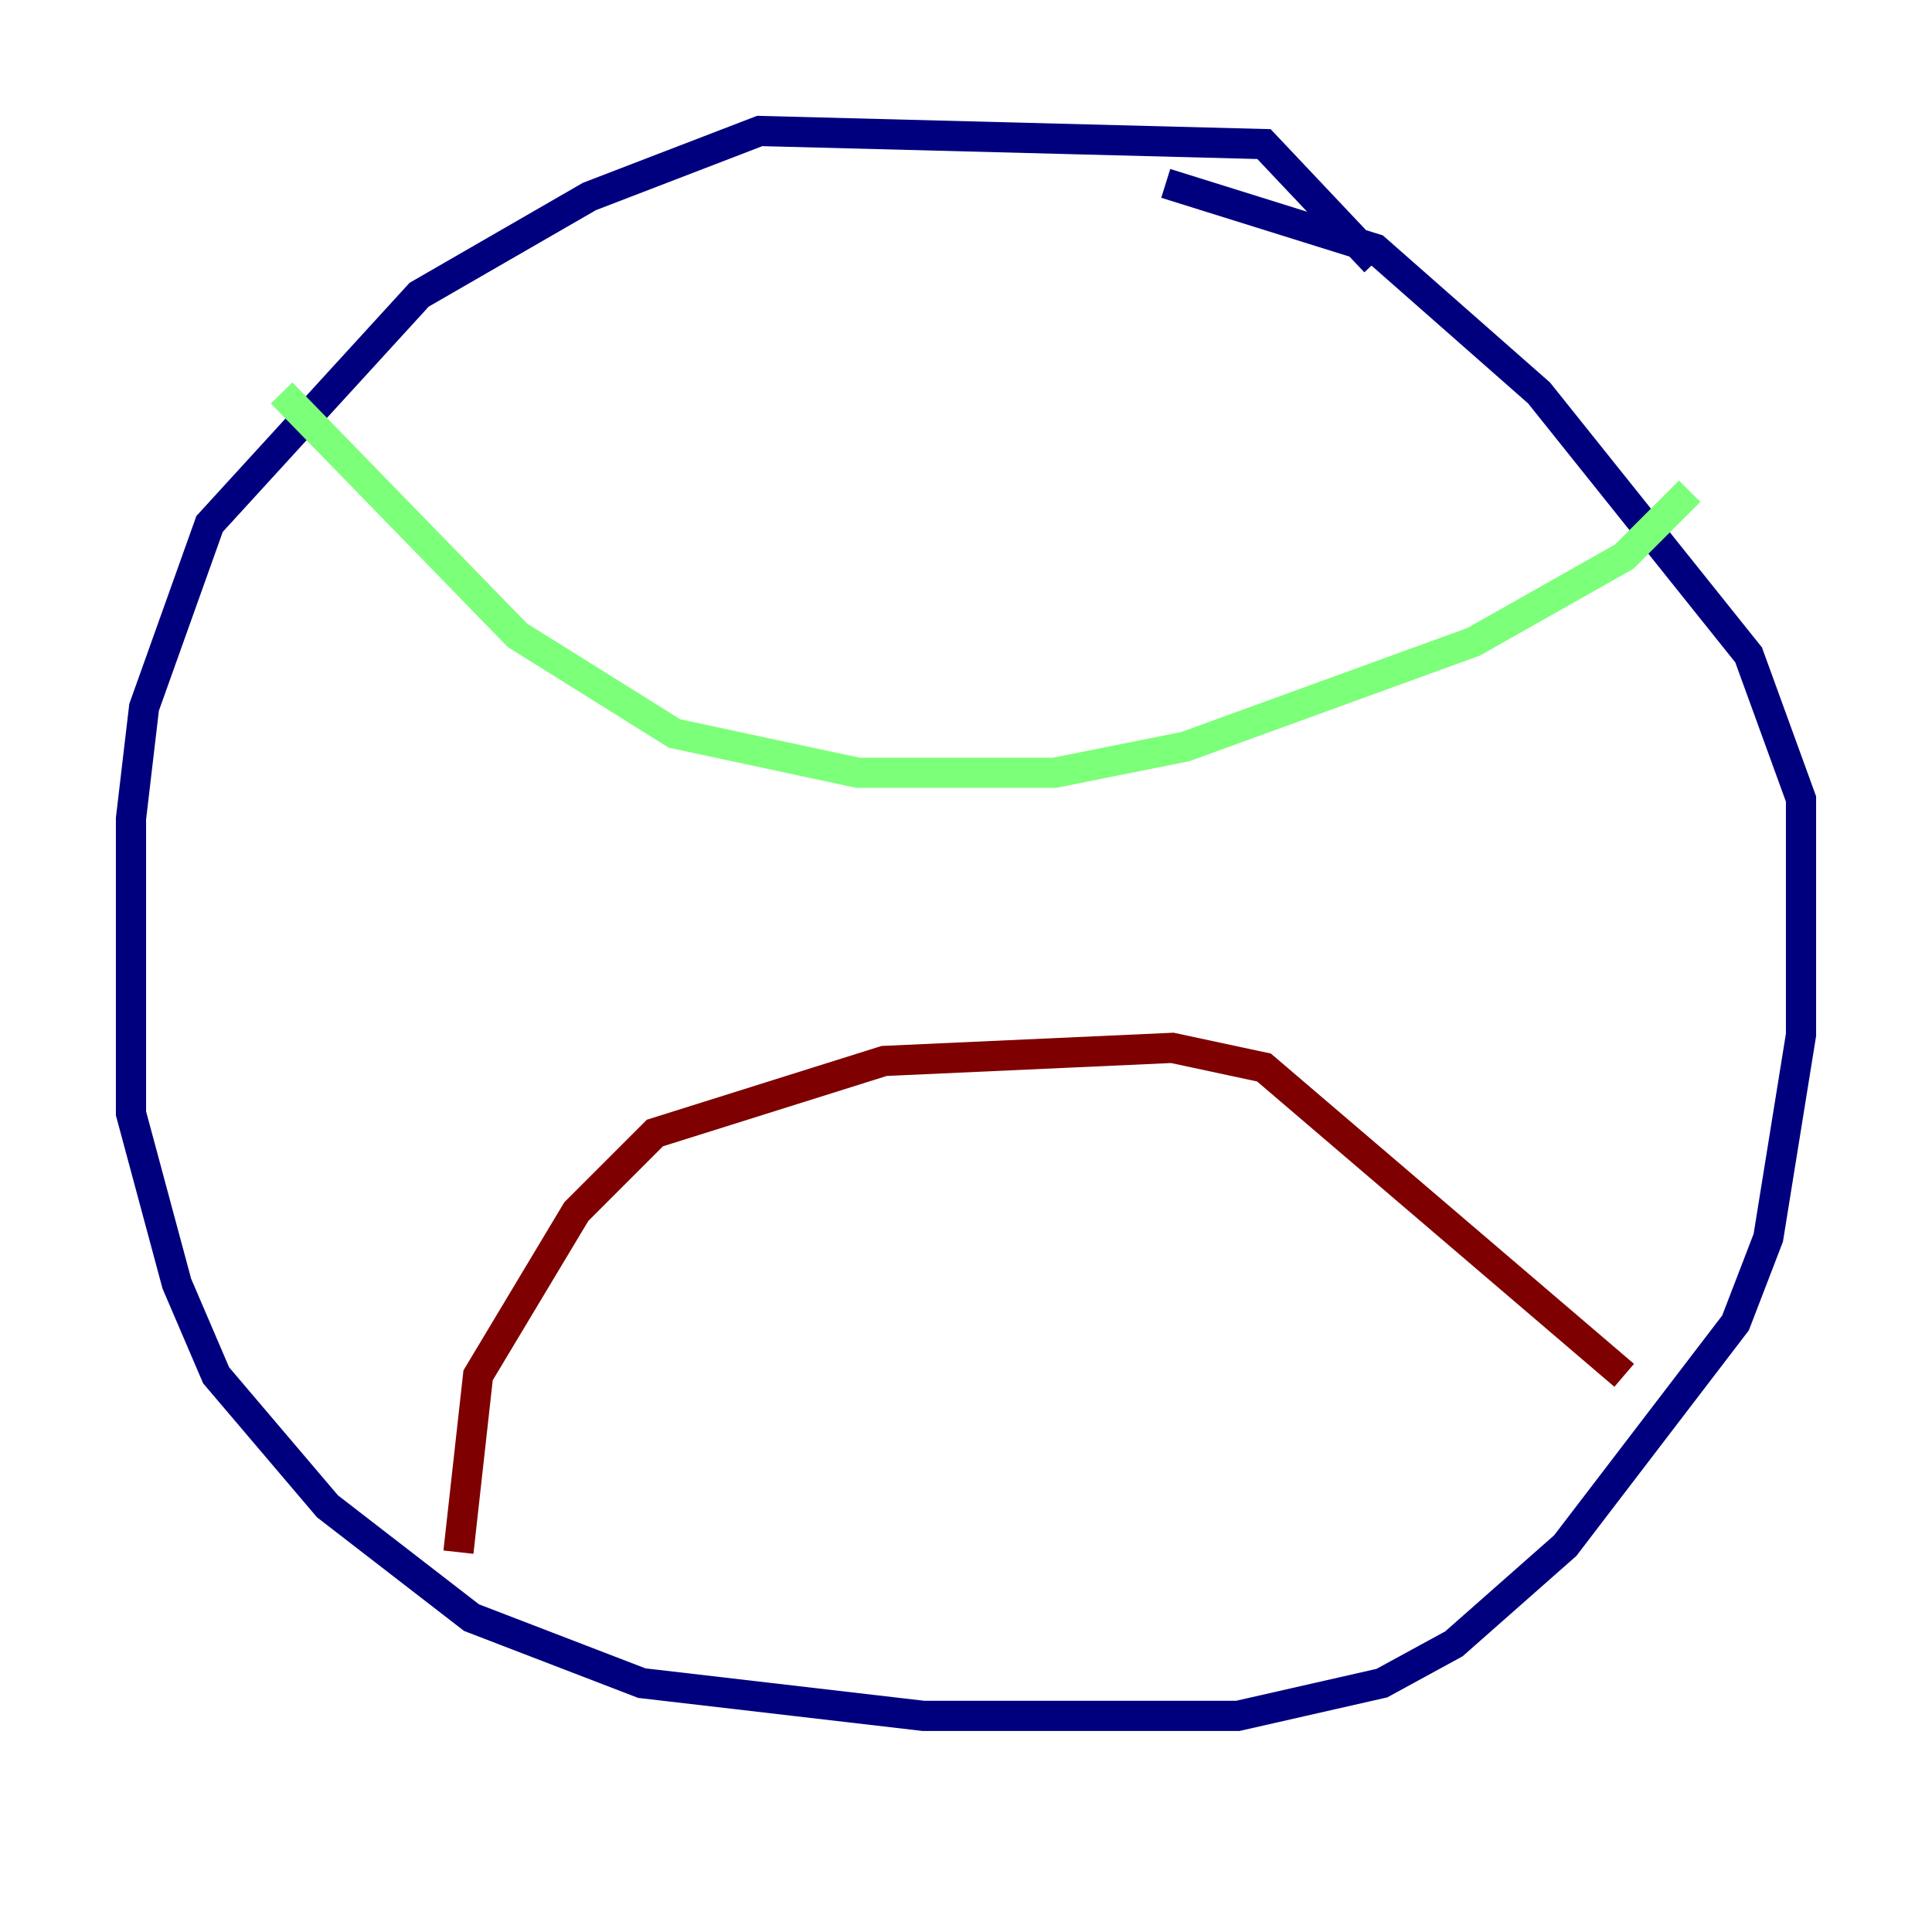 <?xml version="1.0" encoding="utf-8" ?>
<svg baseProfile="tiny" height="128" version="1.2" viewBox="0,0,128,128" width="128" xmlns="http://www.w3.org/2000/svg" xmlns:ev="http://www.w3.org/2001/xml-events" xmlns:xlink="http://www.w3.org/1999/xlink"><defs /><polyline fill="none" points="91.119,17.356 83.742,9.546 50.332,8.678 39.051,13.017 27.77,19.525 13.885,34.712 9.546,46.861 8.678,54.237 8.678,73.763 11.715,85.044 14.319,91.119 21.695,99.797 31.241,107.173 42.522,111.512 61.18,113.681 82.007,113.681 91.552,111.512 96.325,108.909 103.702,102.4 114.983,87.647 117.153,82.007 119.322,68.556 119.322,52.936 115.851,43.39 101.966,26.034 91.119,16.488 77.234,12.149" stroke="#00007f" stroke-width="2" /><polyline fill="none" points="18.658,26.034 34.278,42.088 44.691,48.597 56.841,51.2 69.858,51.2 78.536,49.464 97.627,42.522 107.607,36.881 111.946,32.542" stroke="#7cff79" stroke-width="2" /><polyline fill="none" points="30.373,102.834 31.675,91.119 38.183,80.271 43.39,75.064 58.576,70.291 77.668,69.424 83.742,70.725 107.607,91.119" stroke="#7f0000" stroke-width="2" /></svg>